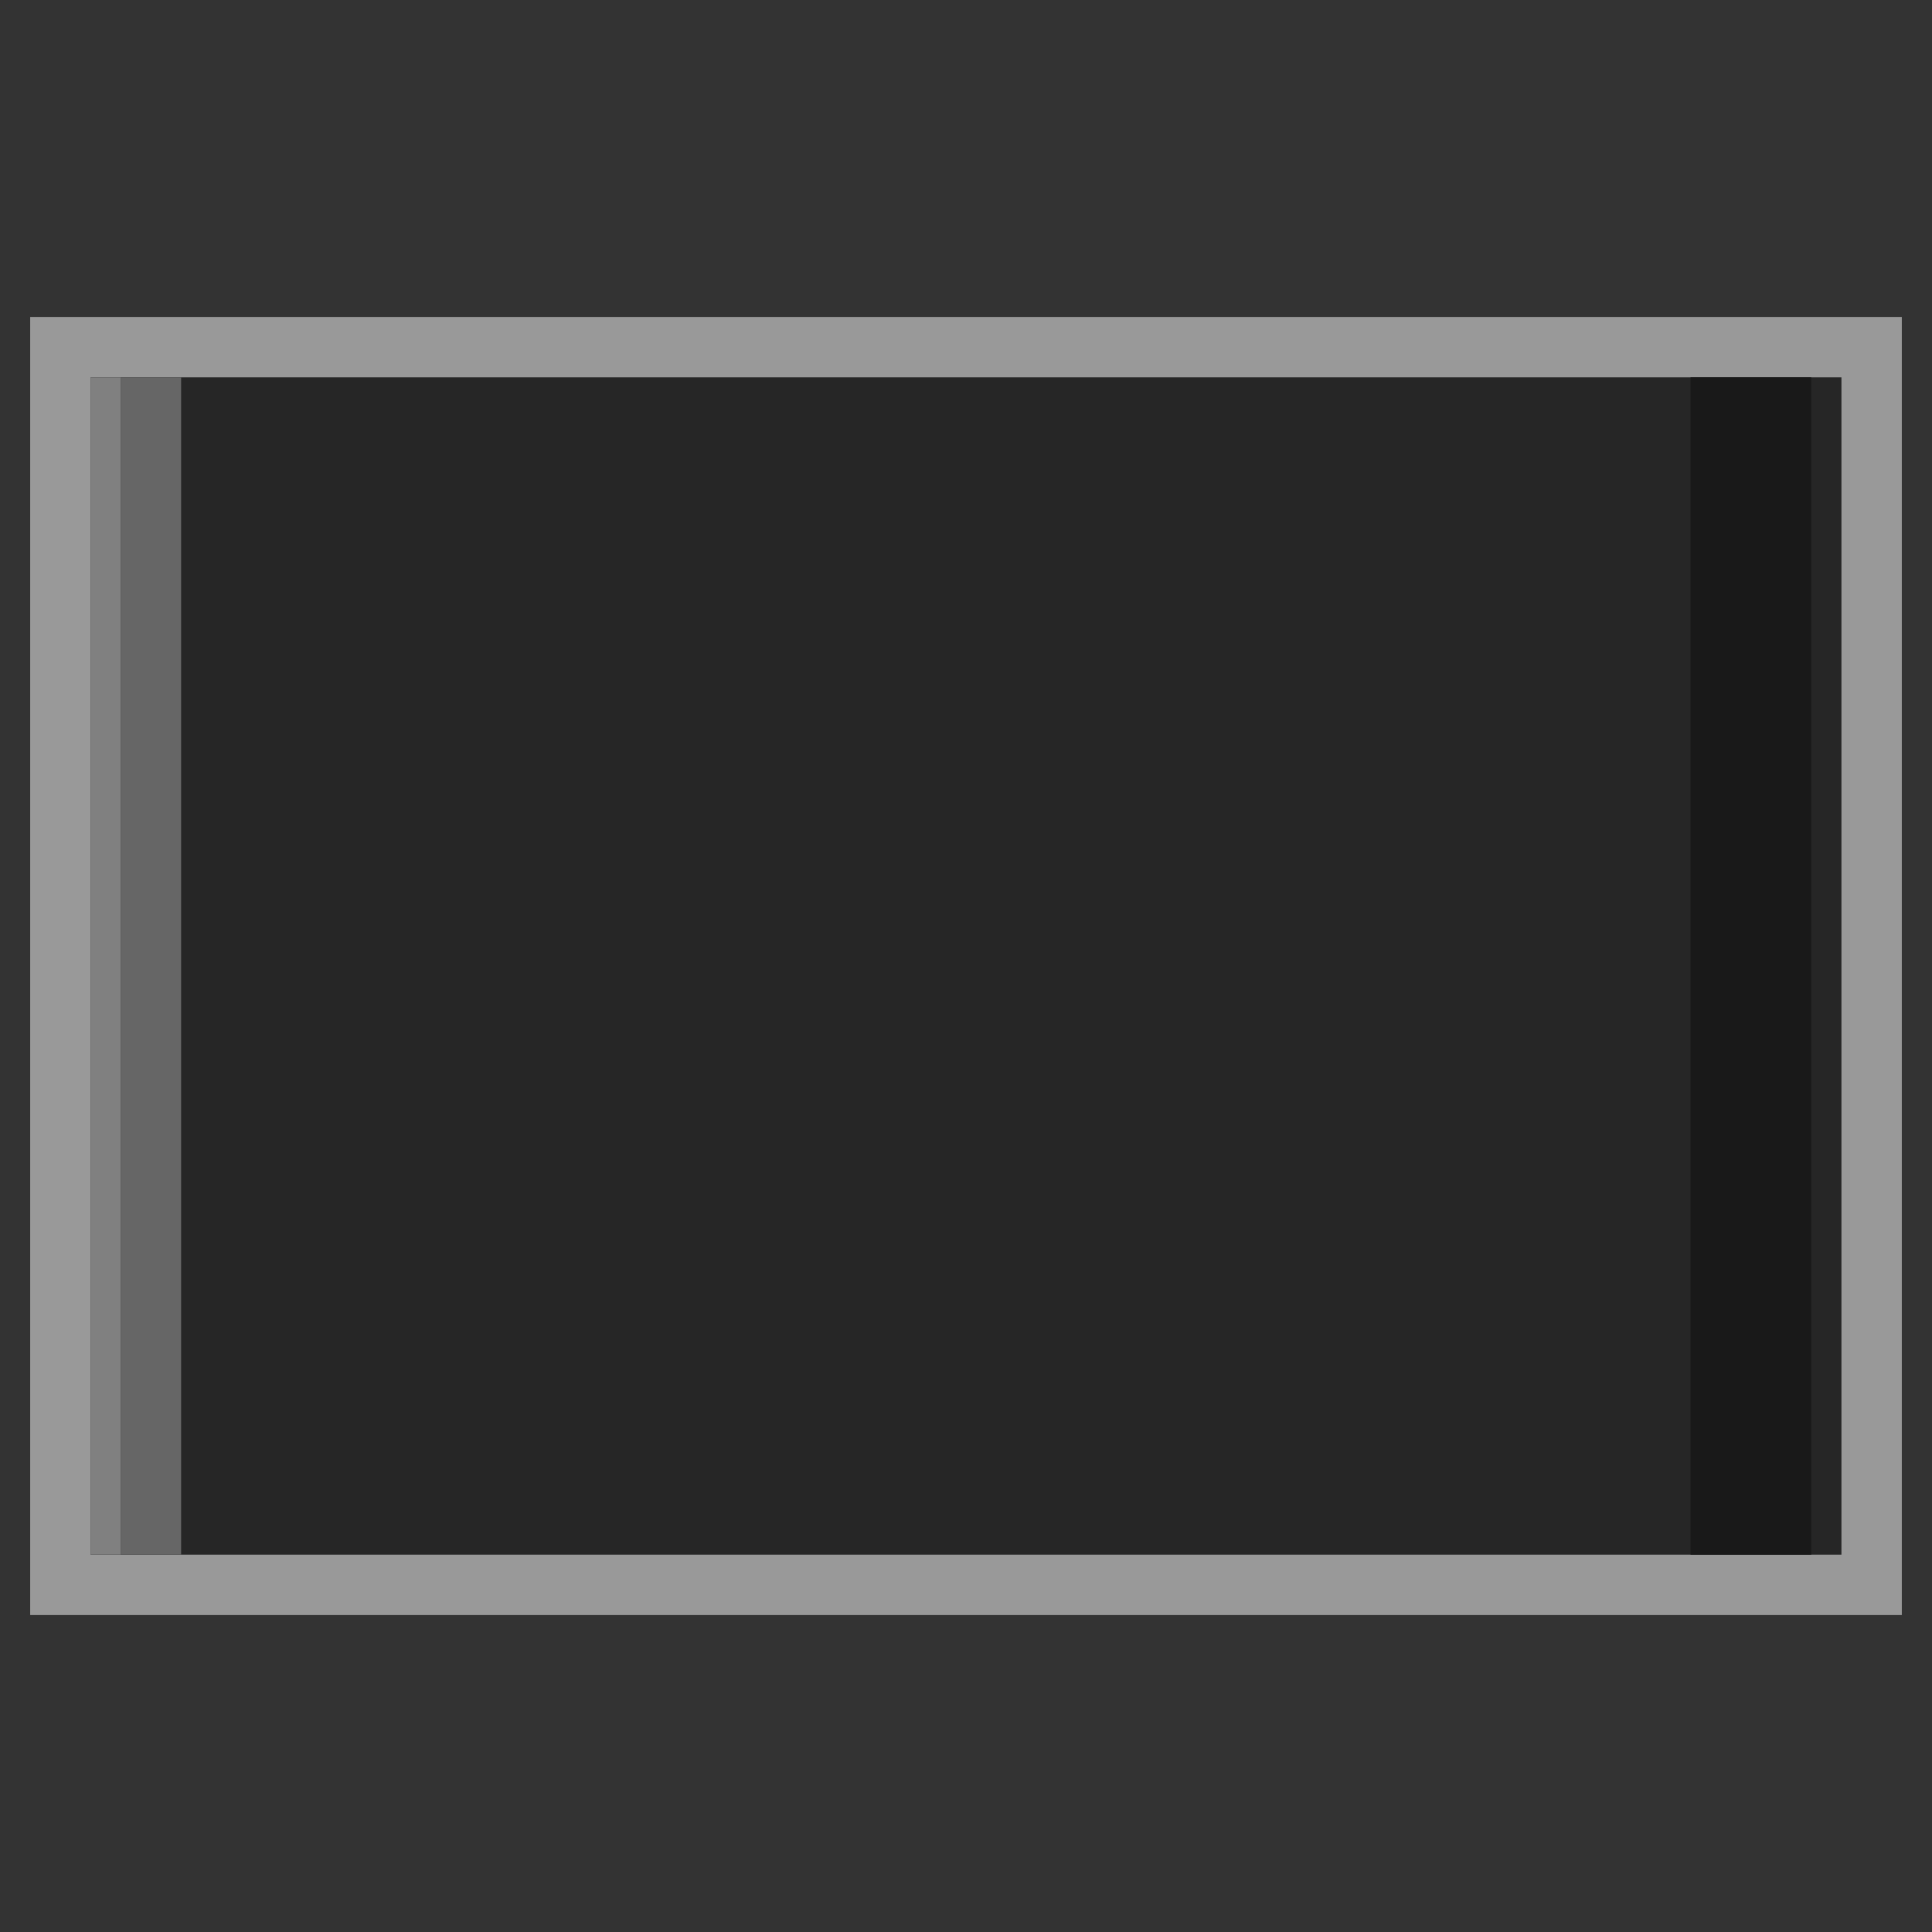 <?xml version="1.0" encoding="UTF-8" standalone="no"?>
<svg
   xmlns:dc="http://purl.org/dc/elements/1.1/"
   xmlns:cc="http://creativecommons.org/ns#"
   xmlns:rdf="http://www.w3.org/1999/02/22-rdf-syntax-ns#"
   xmlns:svg="http://www.w3.org/2000/svg"
   xmlns="http://www.w3.org/2000/svg"
   viewBox="0 0 320 320"
   height="320"
   width="320"
   xml:space="preserve"
   version="1.1"
   id="svg2"><rect x="0" y="0" width="320" height="320" fill="#333333" stroke="none"/><defs
     id="defs6"><clipPath
       id="clipPath16"
       clipPathUnits="userSpaceOnUse"><path
         id="path18"
         d="M 0,256 256,256 256,0 0,0 0,256 Z" /></clipPath><clipPath
       id="clipPath24"
       clipPathUnits="userSpaceOnUse"><path
         id="path26"
         d="M 4,214 252,214 252,42 4,42 4,214 Z" /></clipPath></defs><g
     transform="matrix(1.25,0,0,-1.25,0,320)"
     id="g10"><g
       id="g12"><g
         clip-path="url(#clipPath16)"
         id="g14"><g
           id="g20"><g
             id="g22" /><g
             id="g28"><g
               style="opacity:0.5"
               id="g30"
               clip-path="url(#clipPath24)"><g
                 id="g32"
                 transform="translate(244,214)"><path
                   id="path34"
                   style="fill:#ffffff;fill-opacity:1;fill-rule:nonzero;stroke:none"
                   d="m 0,0 -232,0 -8,0 0,-8 0,-156 0,-8 8,0 232,0 8,0 0,8 0,156 0,8 -8,0 z" /></g></g></g></g></g></g><path
       id="path36"
       style="fill:#262626;fill-opacity:1;fill-rule:nonzero;stroke:none"
       d="m 244,50 -232,0 0,156 232,0 0,-156 z" /><path
       id="path38"
       style="fill:#666666;fill-opacity:1;fill-rule:nonzero;stroke:none"
       d="m 24,50 -8,0 0,156 8,0 0,-156 z" /><path
       id="path40"
       style="fill:#808080;fill-opacity:1;fill-rule:nonzero;stroke:none"
       d="m 16,50 -4,0 0,156 4,0 0,-156 z" /><path
       id="path42"
       style="fill:#191919;fill-opacity:1;fill-rule:nonzero;stroke:none"
       d="m 240,50 -16,0 0,156 16,0 0,-156 z" /></g></svg>